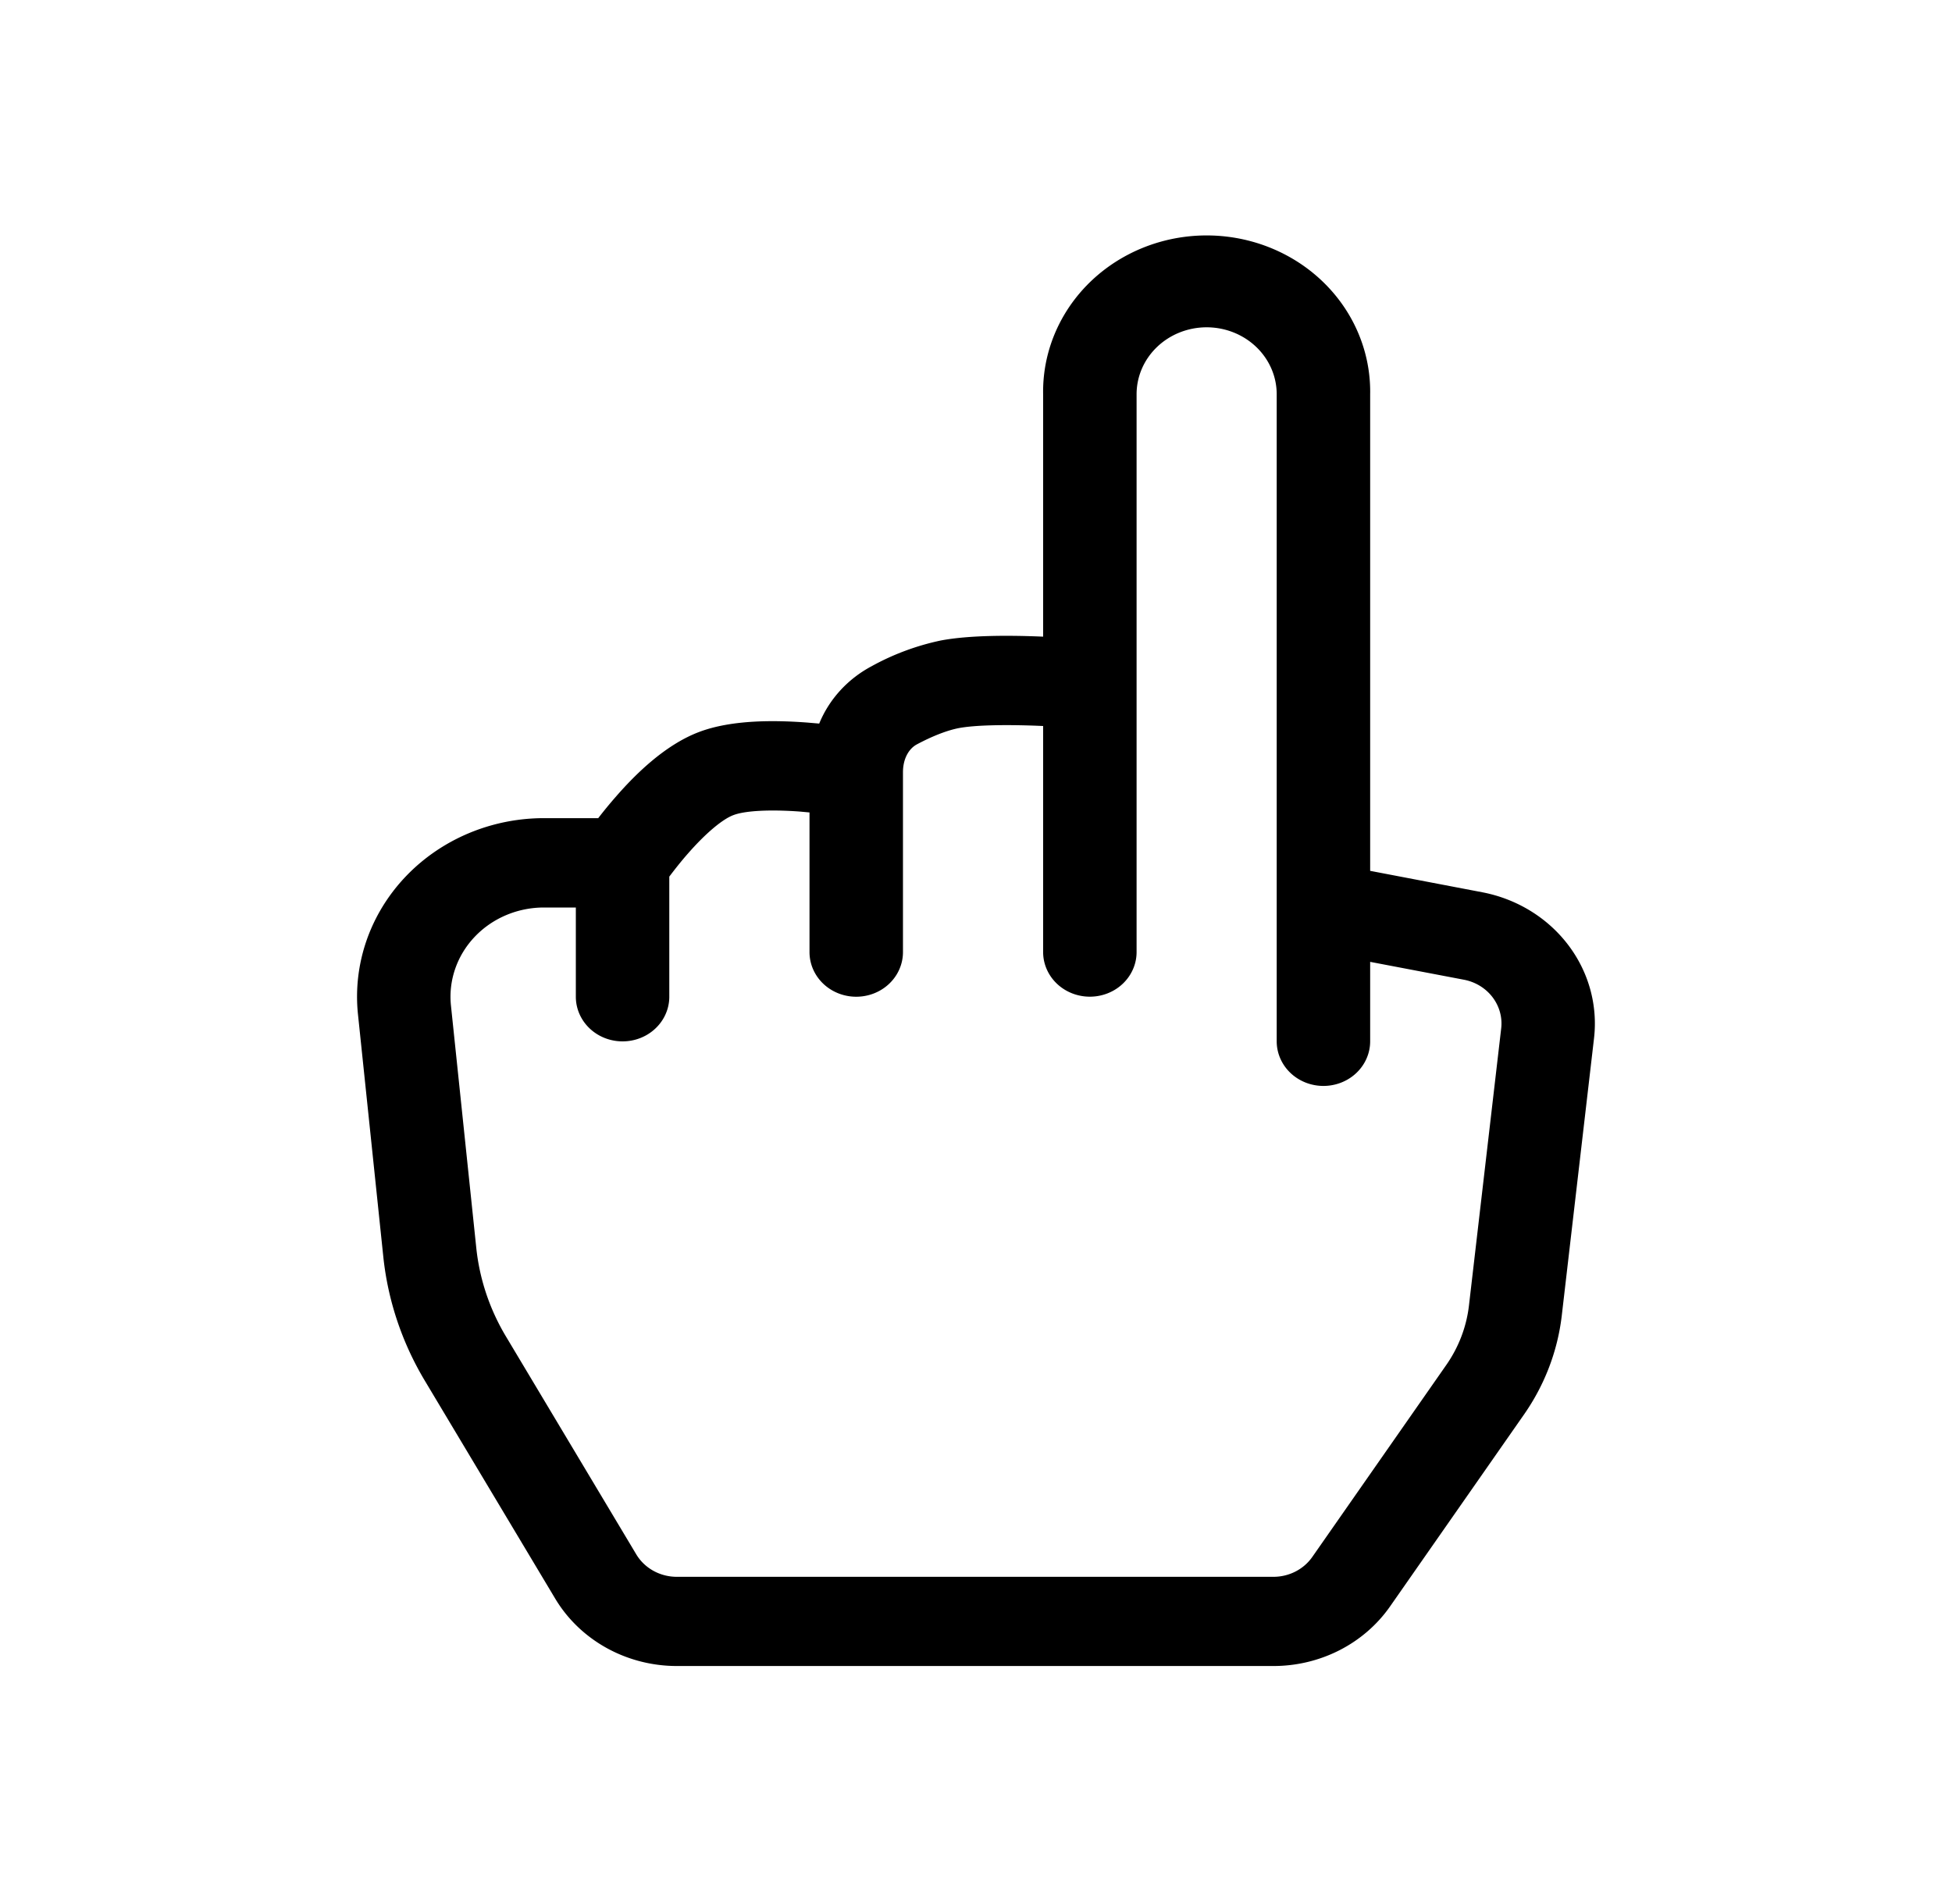 <?xml version="1.0" encoding="UTF-8" standalone="no"?>
<svg
   width="41"
   height="40"
   fill="currentColor"
   class="bi bi-hand-index"
   viewBox="0 0 41 40"
   version="1.1"
   id="svg1"
   sodipodi:docname="icone_clique.svg"
   inkscape:version="1.3.2 (091e20e, 2023-11-25, custom)"
   xmlns:inkscape="http://www.inkscape.org/namespaces/inkscape"
   xmlns:sodipodi="http://sodipodi.sourceforge.net/DTD/sodipodi-0.dtd"
   xmlns="http://www.w3.org/2000/svg"
   xmlns:svg="http://www.w3.org/2000/svg">
  <defs
     id="defs1" />
  <sodipodi:namedview
     id="namedview1"
     pagecolor="#ffffff"
     bordercolor="#000000"
     borderopacity="0.25"
     inkscape:showpageshadow="2"
     inkscape:pageopacity="0.0"
     inkscape:pagecheckerboard="0"
     inkscape:deskcolor="#d1d1d1"
     inkscape:zoom="16.528621"
     inkscape:cx="17.000813"
     inkscape:cy="20.298124"
     inkscape:window-width="1920"
     inkscape:window-height="1009"
     inkscape:window-x="-8"
     inkscape:window-y="-8"
     inkscape:window-maximized="1"
     inkscape:current-layer="svg1" />
  <path
     d="m 25.345,6.876 a 1.472,1.406 0 0 0 -1.472,1.406 V 20.001 a 0.981,0.937 0 0 1 -1.963,0 V 15.252 l -0.169,-0.007 c -0.622,-0.022 -1.25,-0.015 -1.602,0.051 -0.263,0.051 -0.577,0.18 -0.879,0.341 -0.151,0.079 -0.294,0.276 -0.294,0.589 v 3.776 a 0.981,0.937 0 1 1 -1.963,0 v -2.934 l -0.208,-0.019 c -0.62,-0.045 -1.146,-0.019 -1.39,0.075 -0.232,0.086 -0.589,0.388 -0.954,0.806 -0.159,0.18 -0.294,0.356 -0.393,0.486 v 2.524 a 0.981,0.937 0 0 1 -1.963,0 v -1.875 H 11.425 a 1.963,1.875 0 0 0 -1.953,2.062 l 0.532,5.09 a 4.907,4.687 0 0 0 0.622,1.858 l 2.738,4.579 a 0.981,0.937 0 0 0 0.852,0.472 h 12.532 a 0.981,0.937 0 0 0 0.816,-0.418 l 2.813,-4.031 a 2.944,2.812 0 0 0 0.477,-1.249 l 0.677,-5.822 a 0.981,0.937 0 0 0 -0.783,-1.024 l -1.969,-0.375 v 1.669 a 0.981,0.937 0 0 1 -1.963,0 V 8.283 A 1.472,1.406 0 0 0 25.345,6.876 M 21.91,13.375 V 8.283 a 3.435,3.281 0 1 1 6.869,0 V 18.295 l 2.355,0.45 a 2.944,2.812 0 0 1 2.347,3.067 l -0.677,5.823 A 4.907,4.687 0 0 1 32.01,29.717 l -2.813,4.031 a 2.944,2.812 0 0 1 -2.449,1.252 H 14.216 a 2.944,2.812 0 0 1 -2.555,-1.417 L 8.923,29.006 A 6.869,6.562 0 0 1 8.051,26.402 L 7.519,21.311 A 3.925,3.75 0 0 1 11.425,17.188 h 1.14 a 9.813,9.375 0 0 1 0.383,-0.465 c 0.375,-0.429 1.001,-1.065 1.727,-1.342 0.714,-0.274 1.66,-0.247 2.273,-0.202 l 0.259,0.022 a 2.473,2.362 0 0 1 1.099,-1.204 5.103,4.875 0 0 1 1.448,-0.54 c 0.608,-0.116 1.45,-0.109 2.061,-0.086 z m -4.11,3.797"
     id="path1"
     style="stroke-width:1.918" />
</svg>
